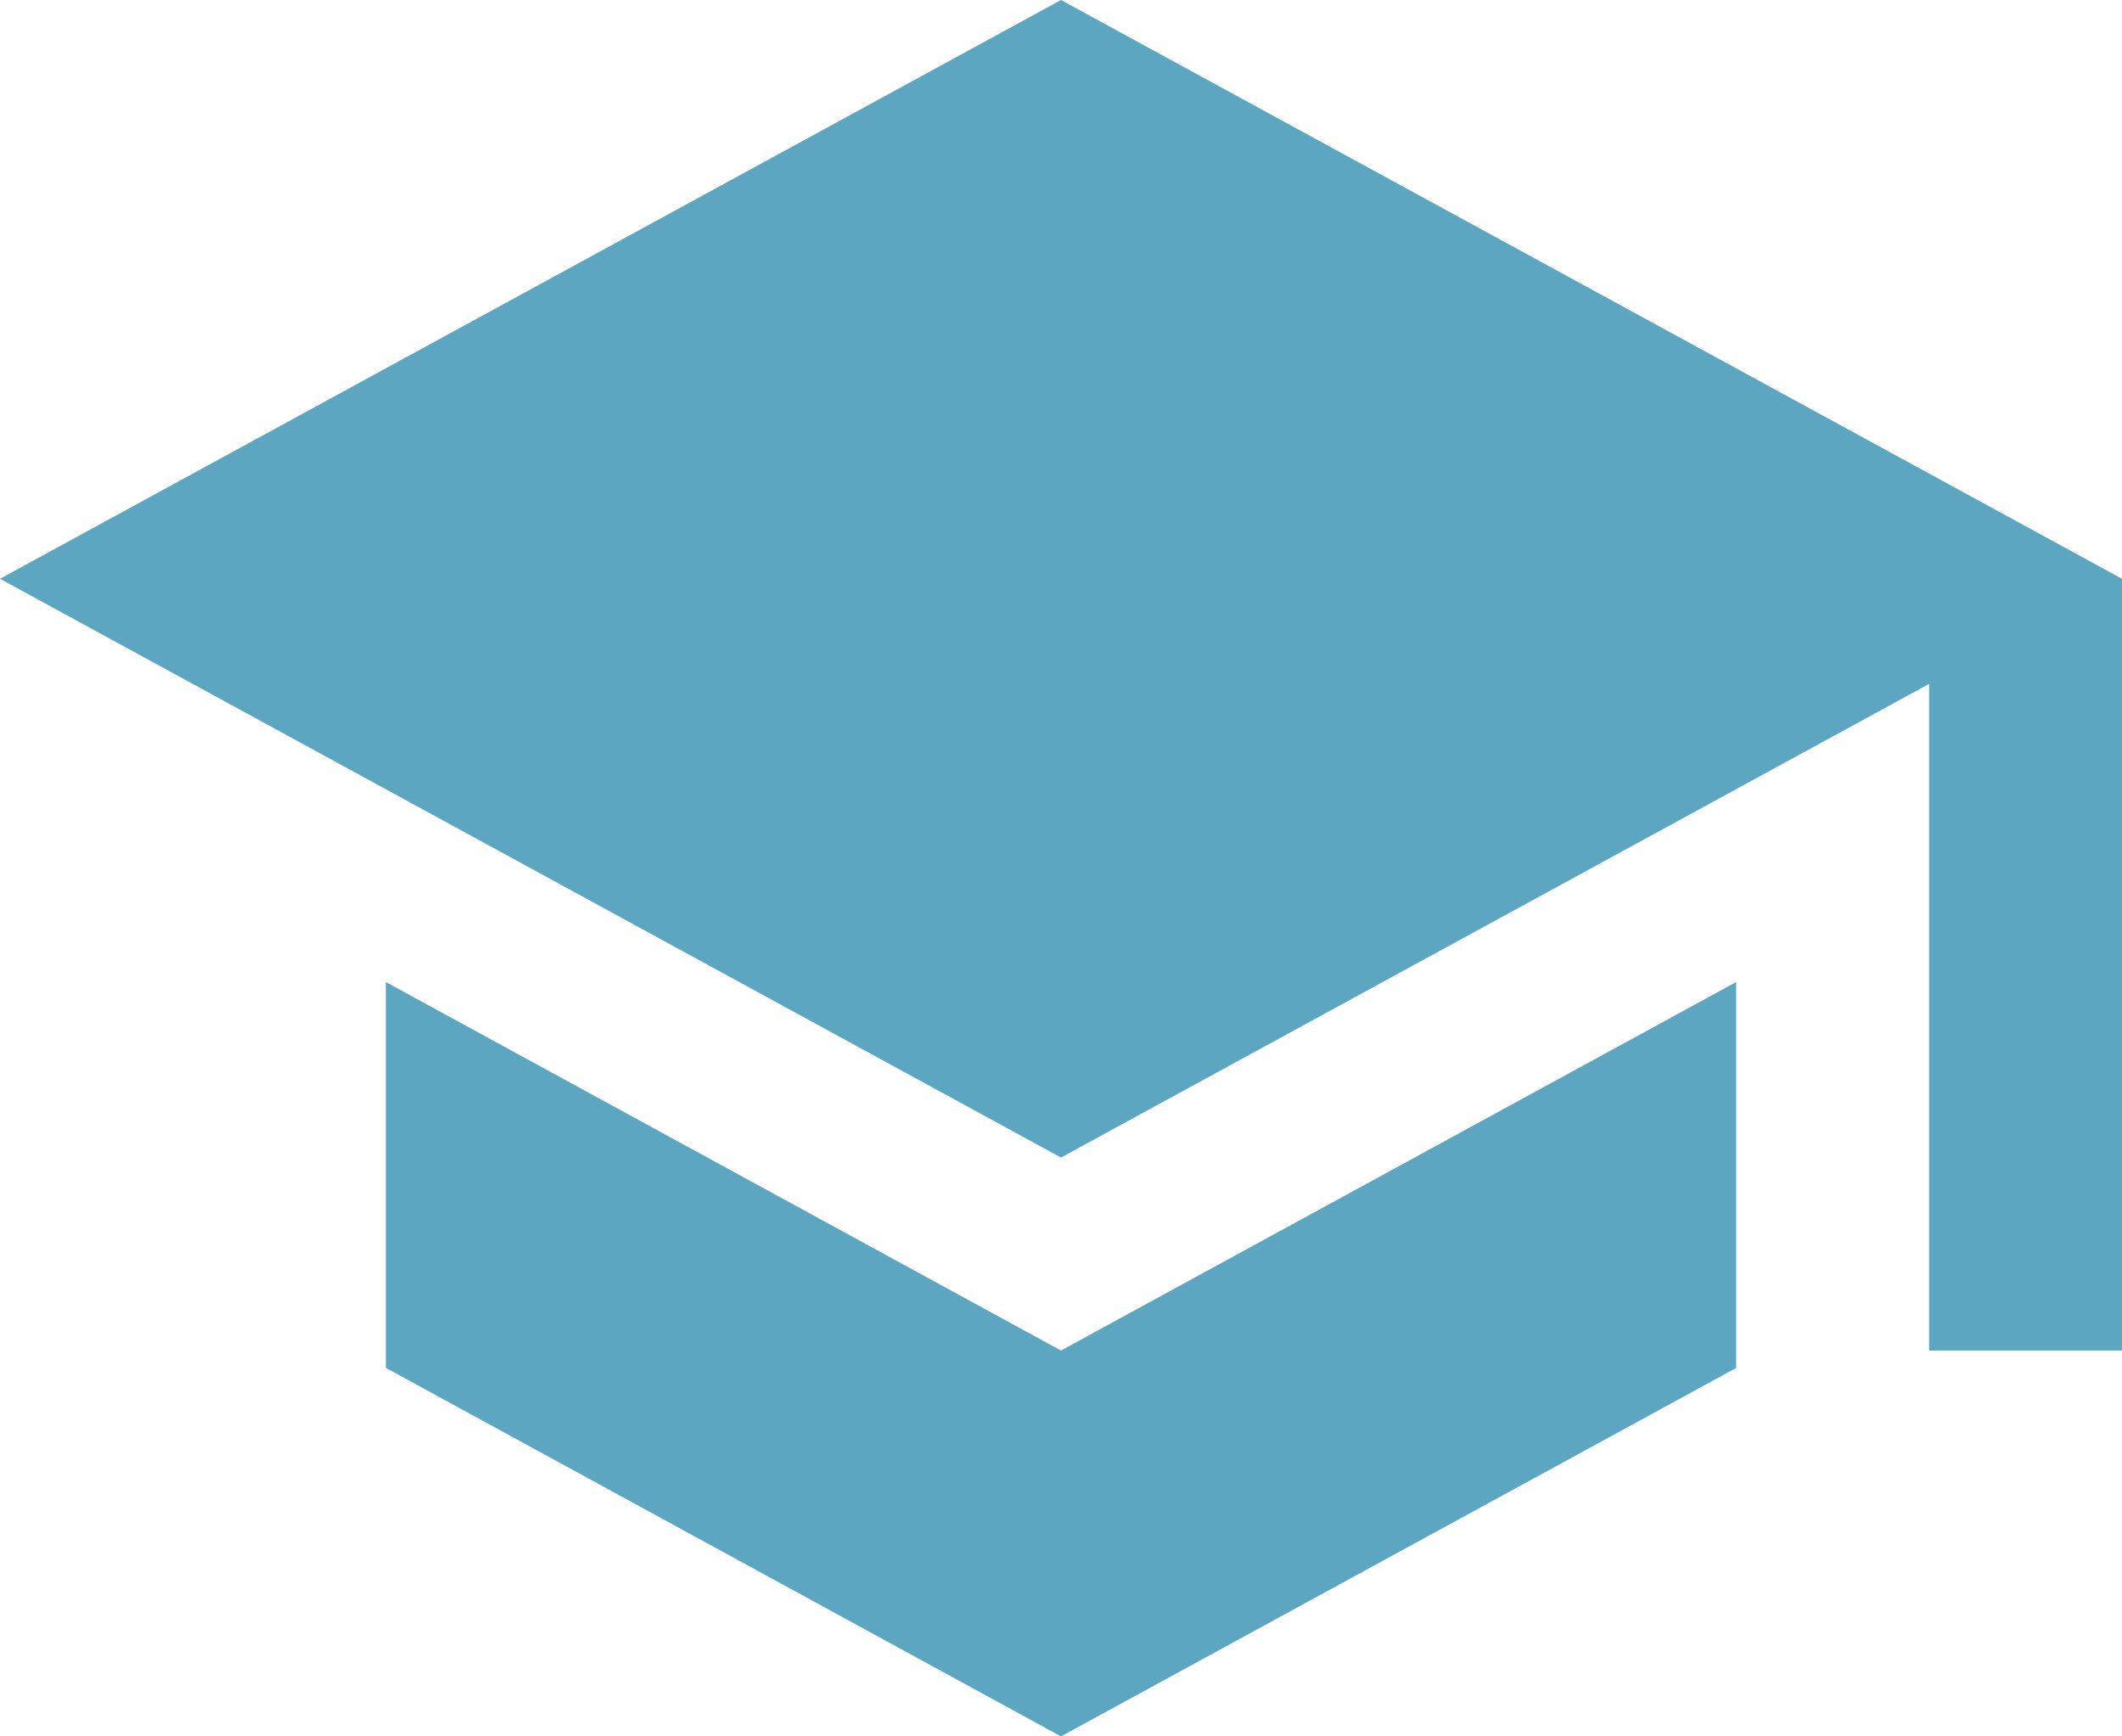 <svg height="26.182" viewBox="0 0 32 26.182" width="32" xmlns="http://www.w3.org/2000/svg">
    <path
        d="M6.818,17.807v5.818L17,29.182l10.182-5.556V17.807L17,23.364ZM17,3,1,11.727l16,8.727,13.091-7.142V23.364H33V11.727Z"
        fill="#5da6c1" transform="translate(-1 -3)" />
</svg>